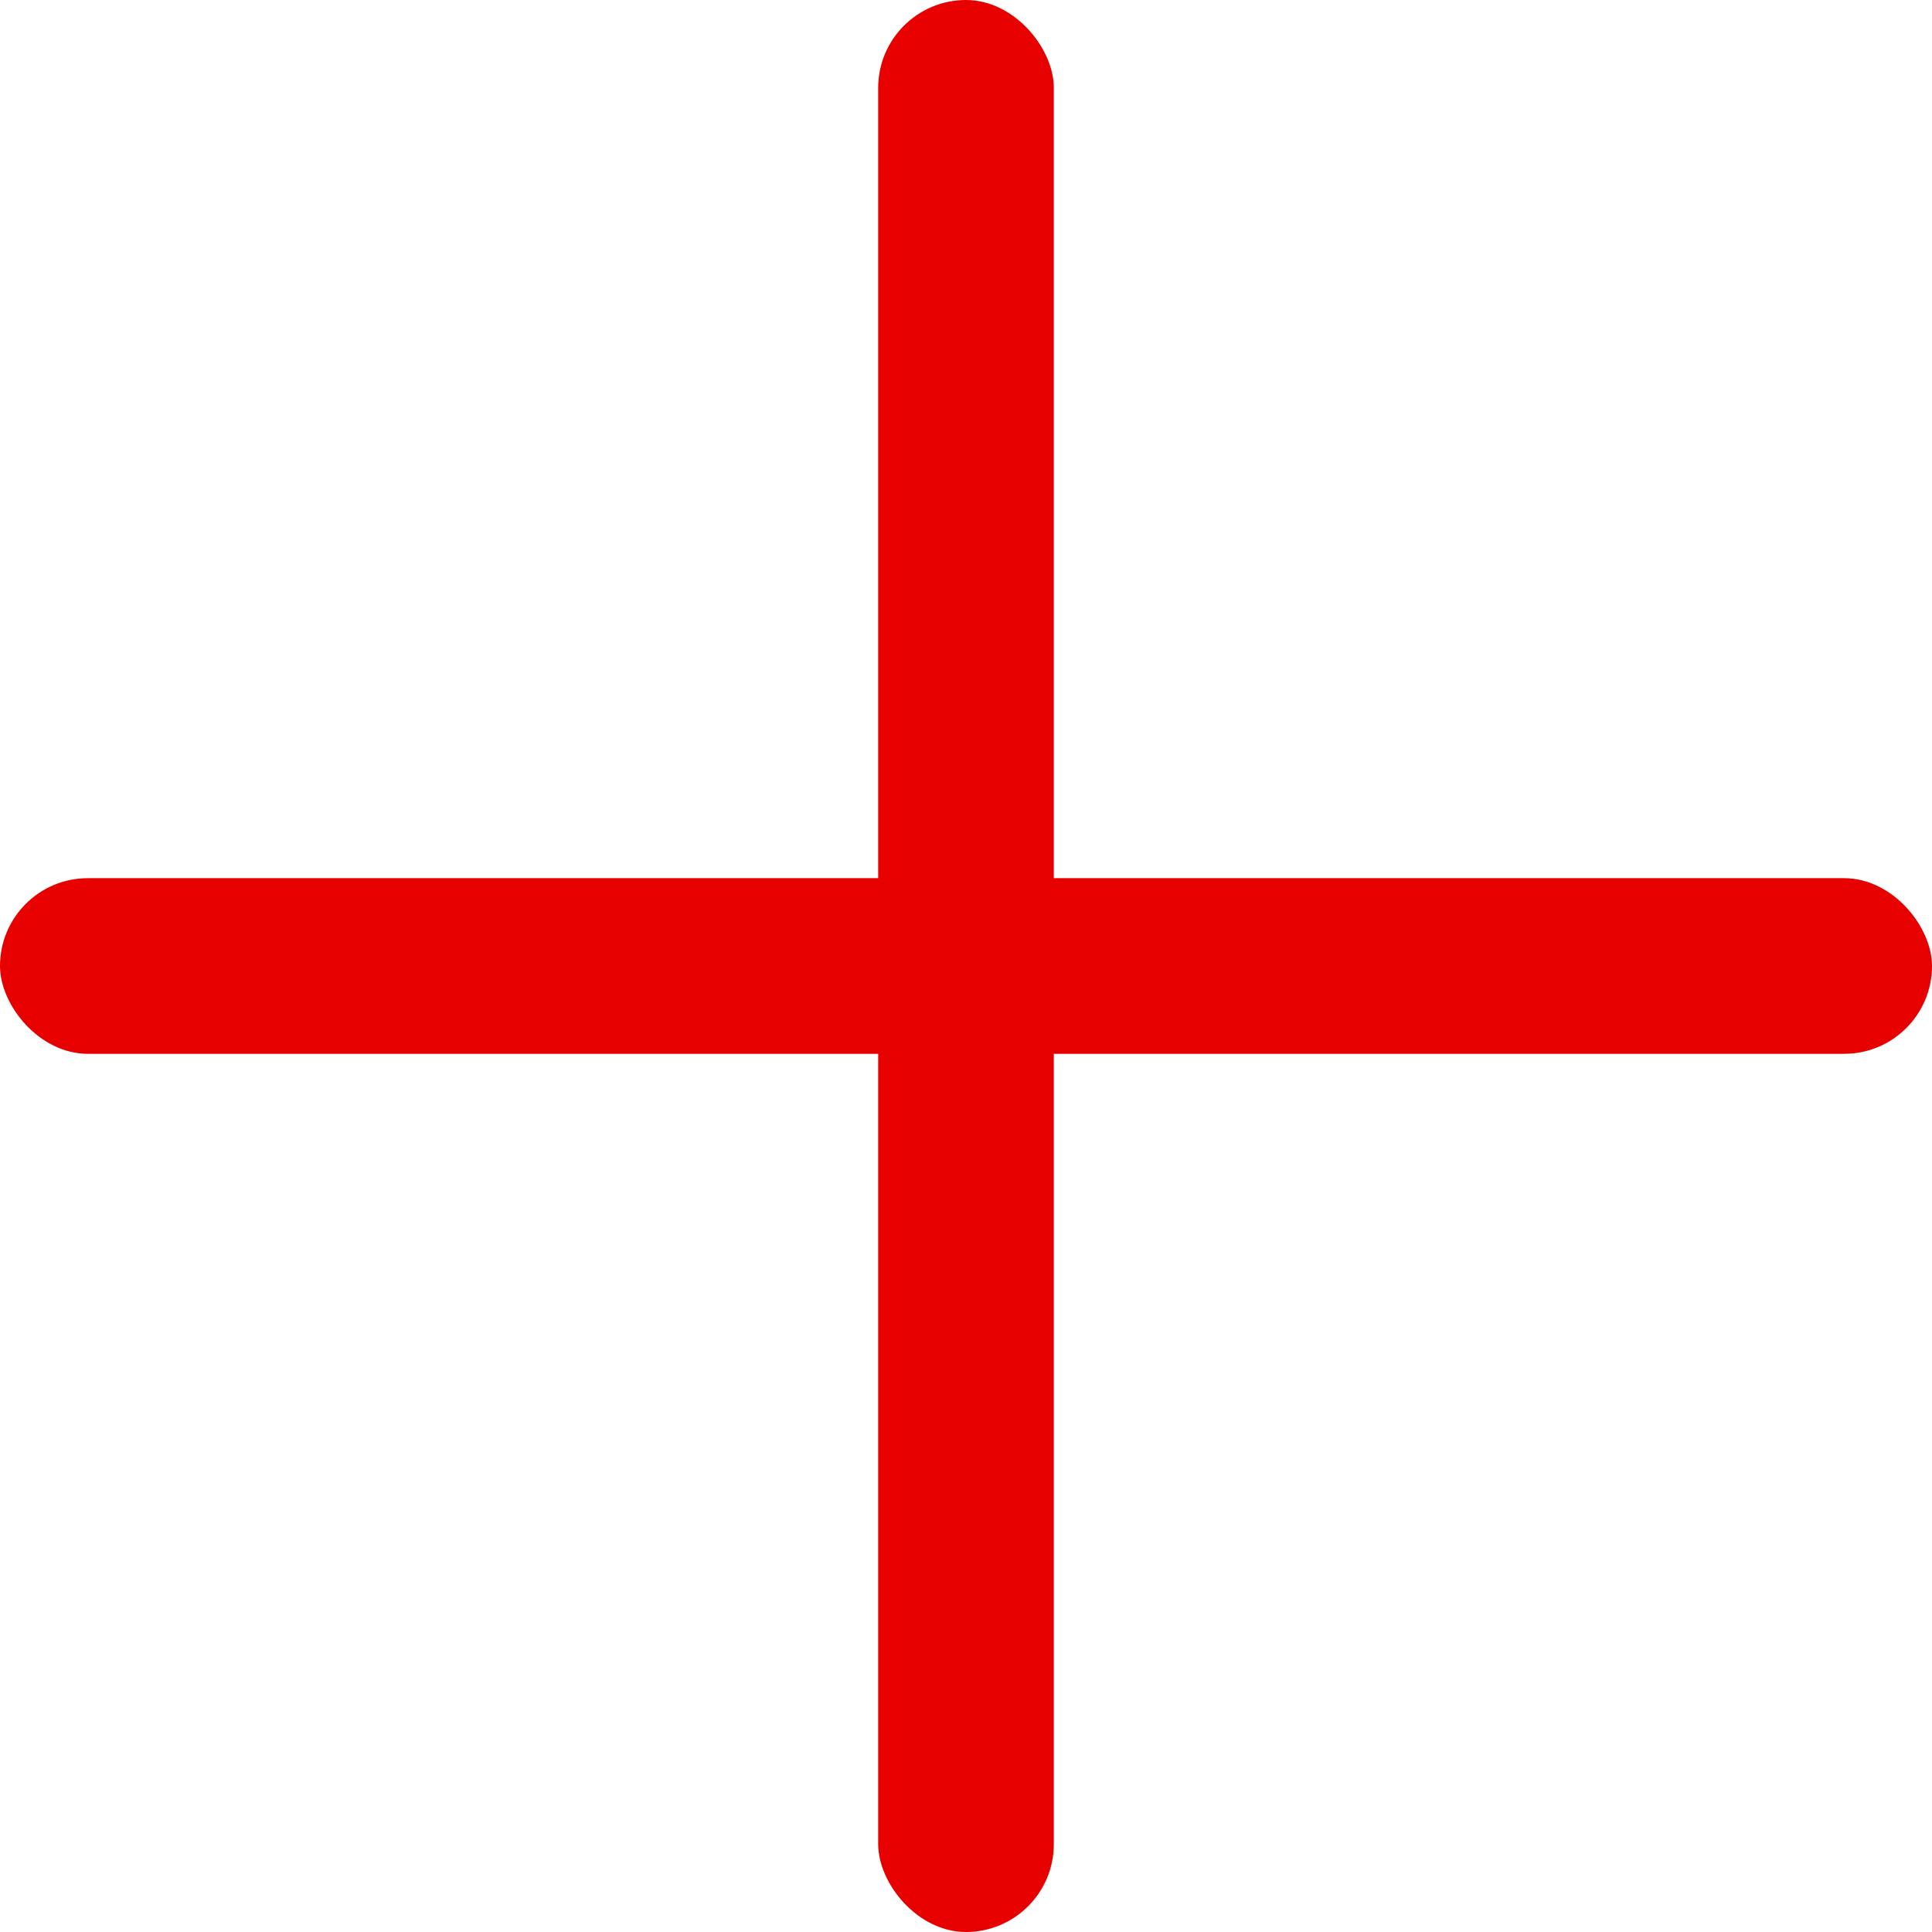 <svg width="11" height="11" viewBox="0 0 11 11" fill="none" xmlns="http://www.w3.org/2000/svg">
<rect x="5" width="1" height="11" rx="0.5" fill="#E60000"/>
<rect y="5" width="11" height="1" rx="0.5" fill="#E60000"/>
</svg>
